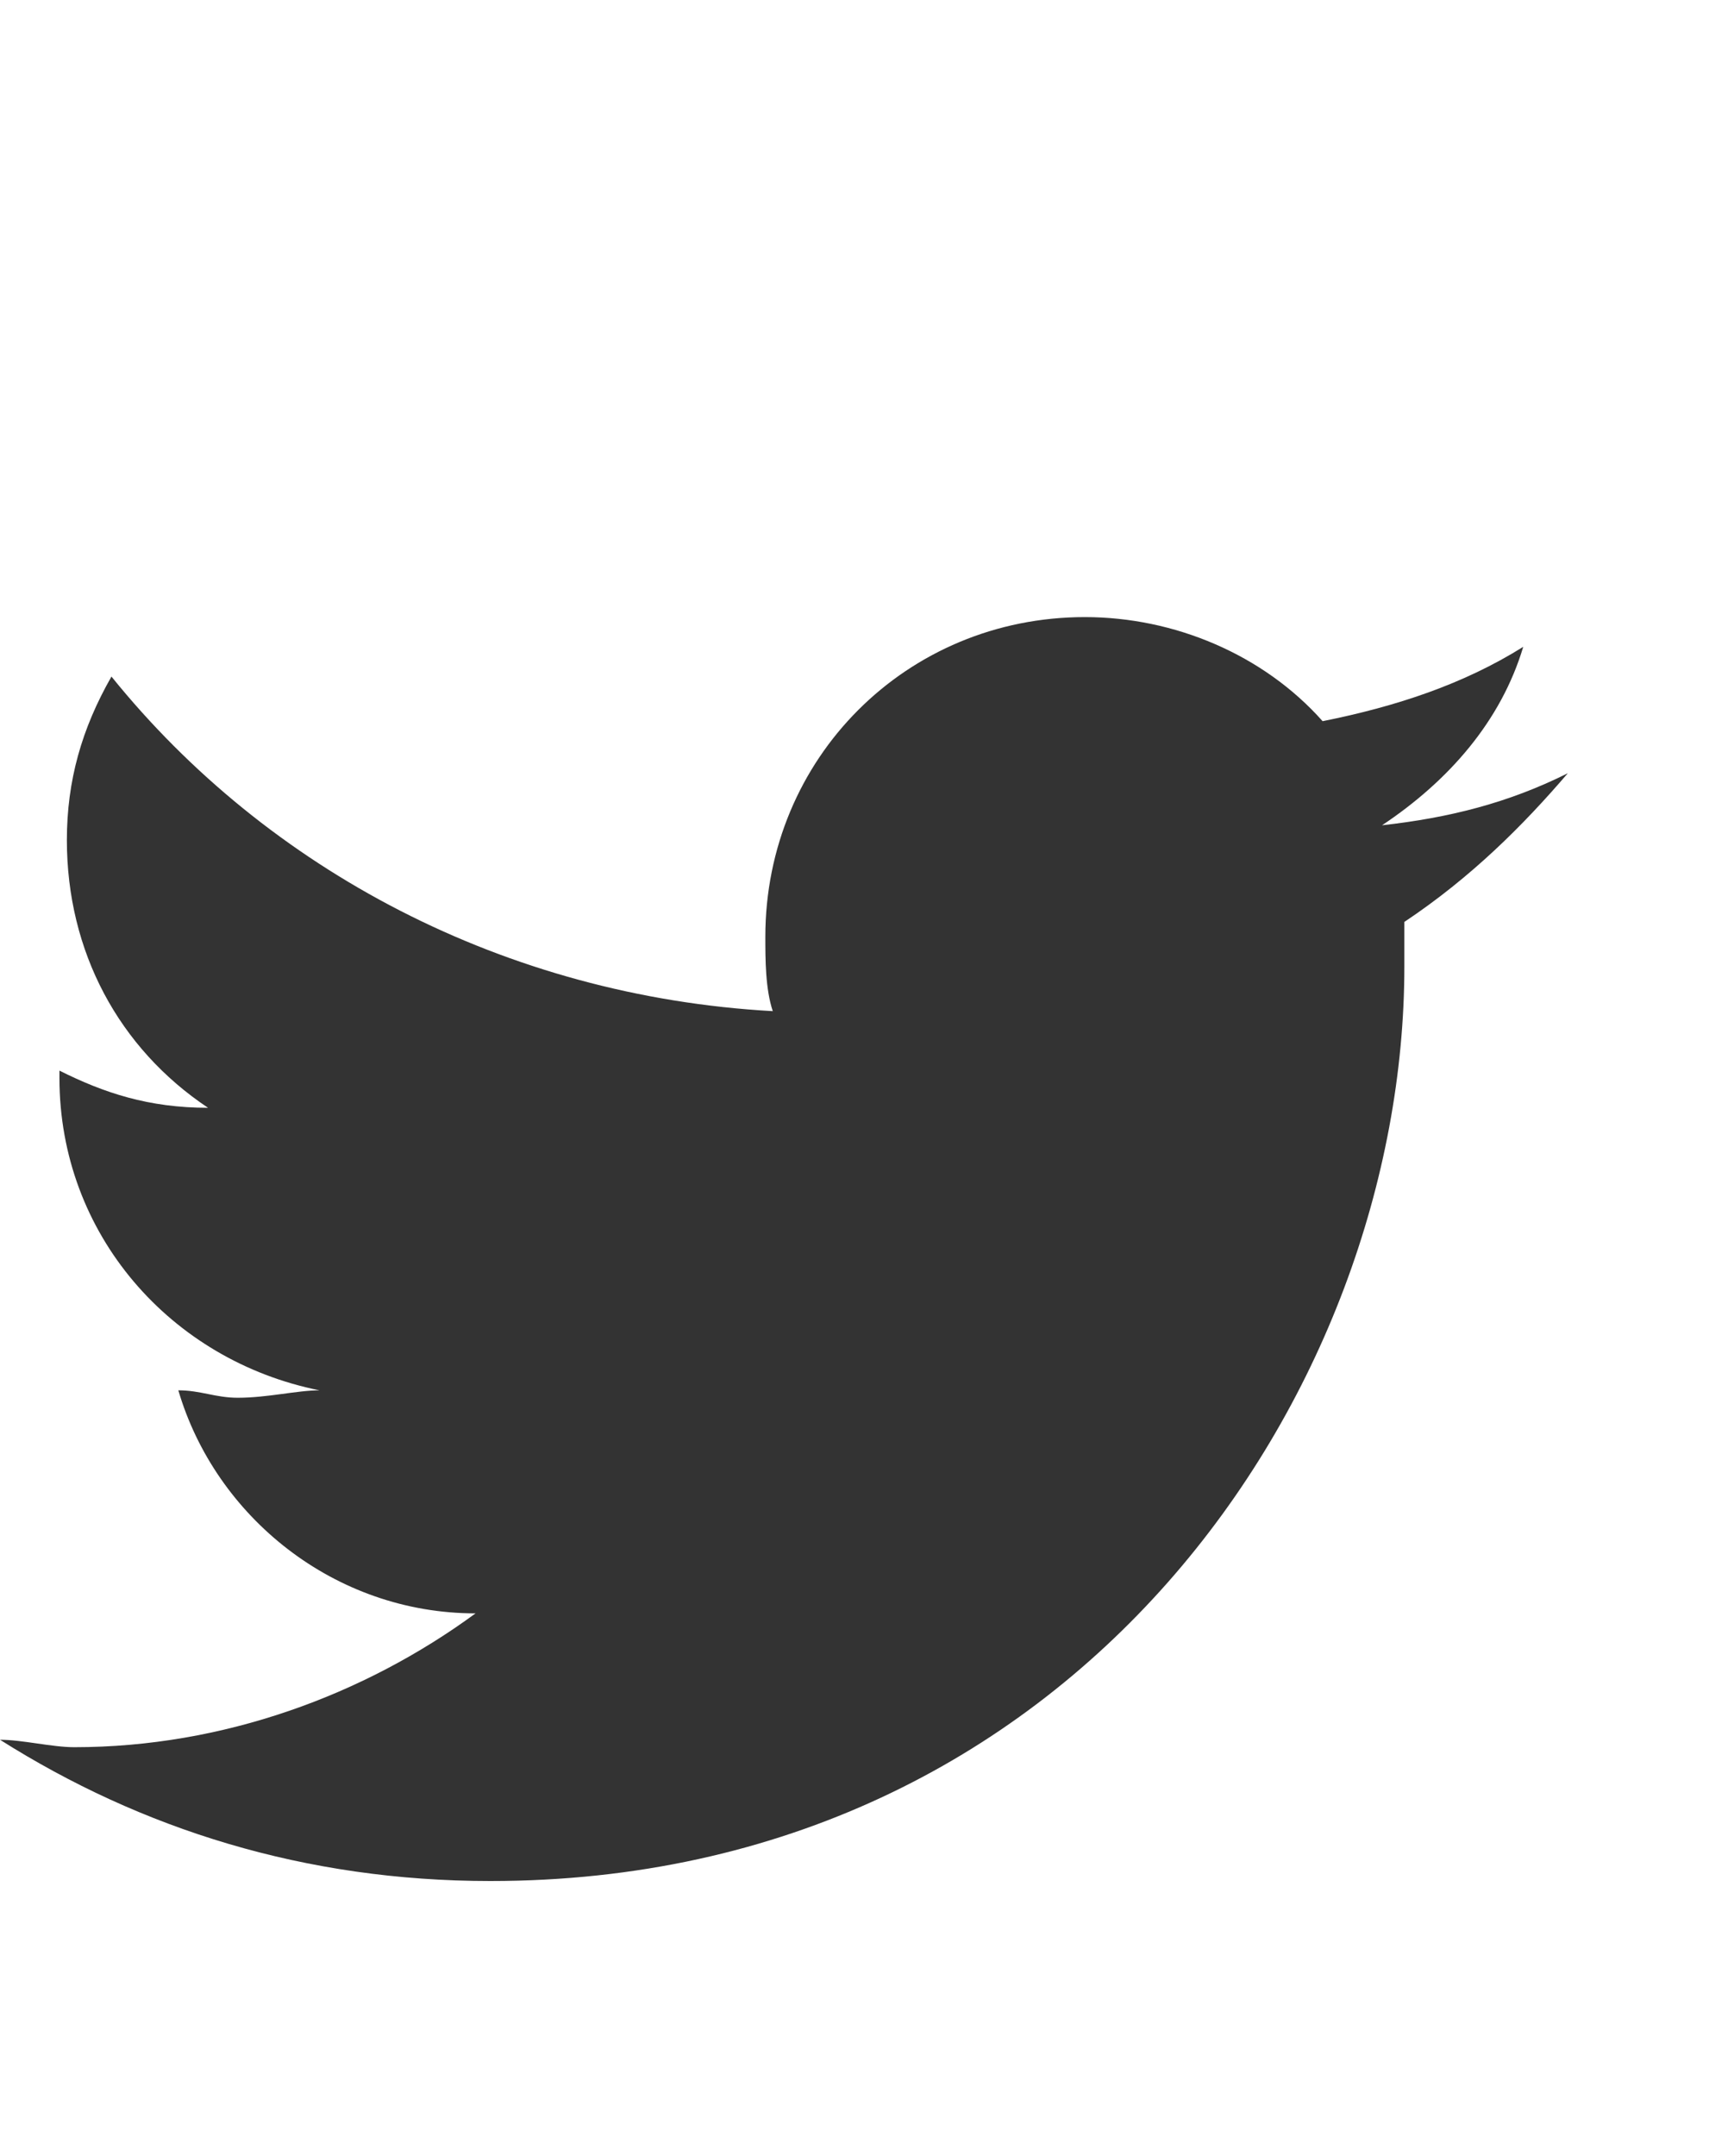 <?xml version="1.0" encoding="utf-8"?>
<!-- Generator: Adobe Illustrator 19.0.0, SVG Export Plug-In . SVG Version: 6.00 Build 0)  -->
<svg version="1.1" id="Layer_1" xmlns="http://www.w3.org/2000/svg" xmlns:xlink="http://www.w3.org/1999/xlink" x="0px" y="0px"
	 viewBox="-5757 6023.6 23 29" style="enable-background:new -5757 6023.6 23 29;" xml:space="preserve">
<style type="text/css">
	.st0{enable-background:new    ;}
	.st1{fill:#333333;}
</style>
<g class="st0">
	<path class="st1" d="M-5738.1,6036c0,0.2,0,0.4,0,0.6c0,5.7-4.4,12.3-12.3,12.3c-2.5,0-4.7-0.7-6.6-1.9c0.3,0,0.7,0.1,1,0.1
		c2,0,3.9-0.7,5.4-1.8c-1.9,0-3.5-1.3-4-3c0.3,0,0.5,0.1,0.8,0.1c0.4,0,0.8-0.1,1.1-0.1c-2-0.4-3.5-2.1-3.5-4.2c0,0,0,0,0-0.1
		c0.6,0.3,1.2,0.5,2,0.5c-1.2-0.8-1.9-2.1-1.9-3.6c0-0.8,0.2-1.5,0.6-2.2c2.1,2.6,5.3,4.3,8.9,4.5c-0.1-0.3-0.1-0.7-0.1-1
		c0-2.4,1.9-4.3,4.3-4.3c1.2,0,2.4,0.5,3.2,1.4c1-0.2,1.9-0.5,2.7-1c-0.3,1-1,1.8-1.9,2.4c0.9-0.1,1.7-0.3,2.5-0.7
		C-5736.5,6034.7-5737.2,6035.4-5738.1,6036z"/>
</g>
</svg>
